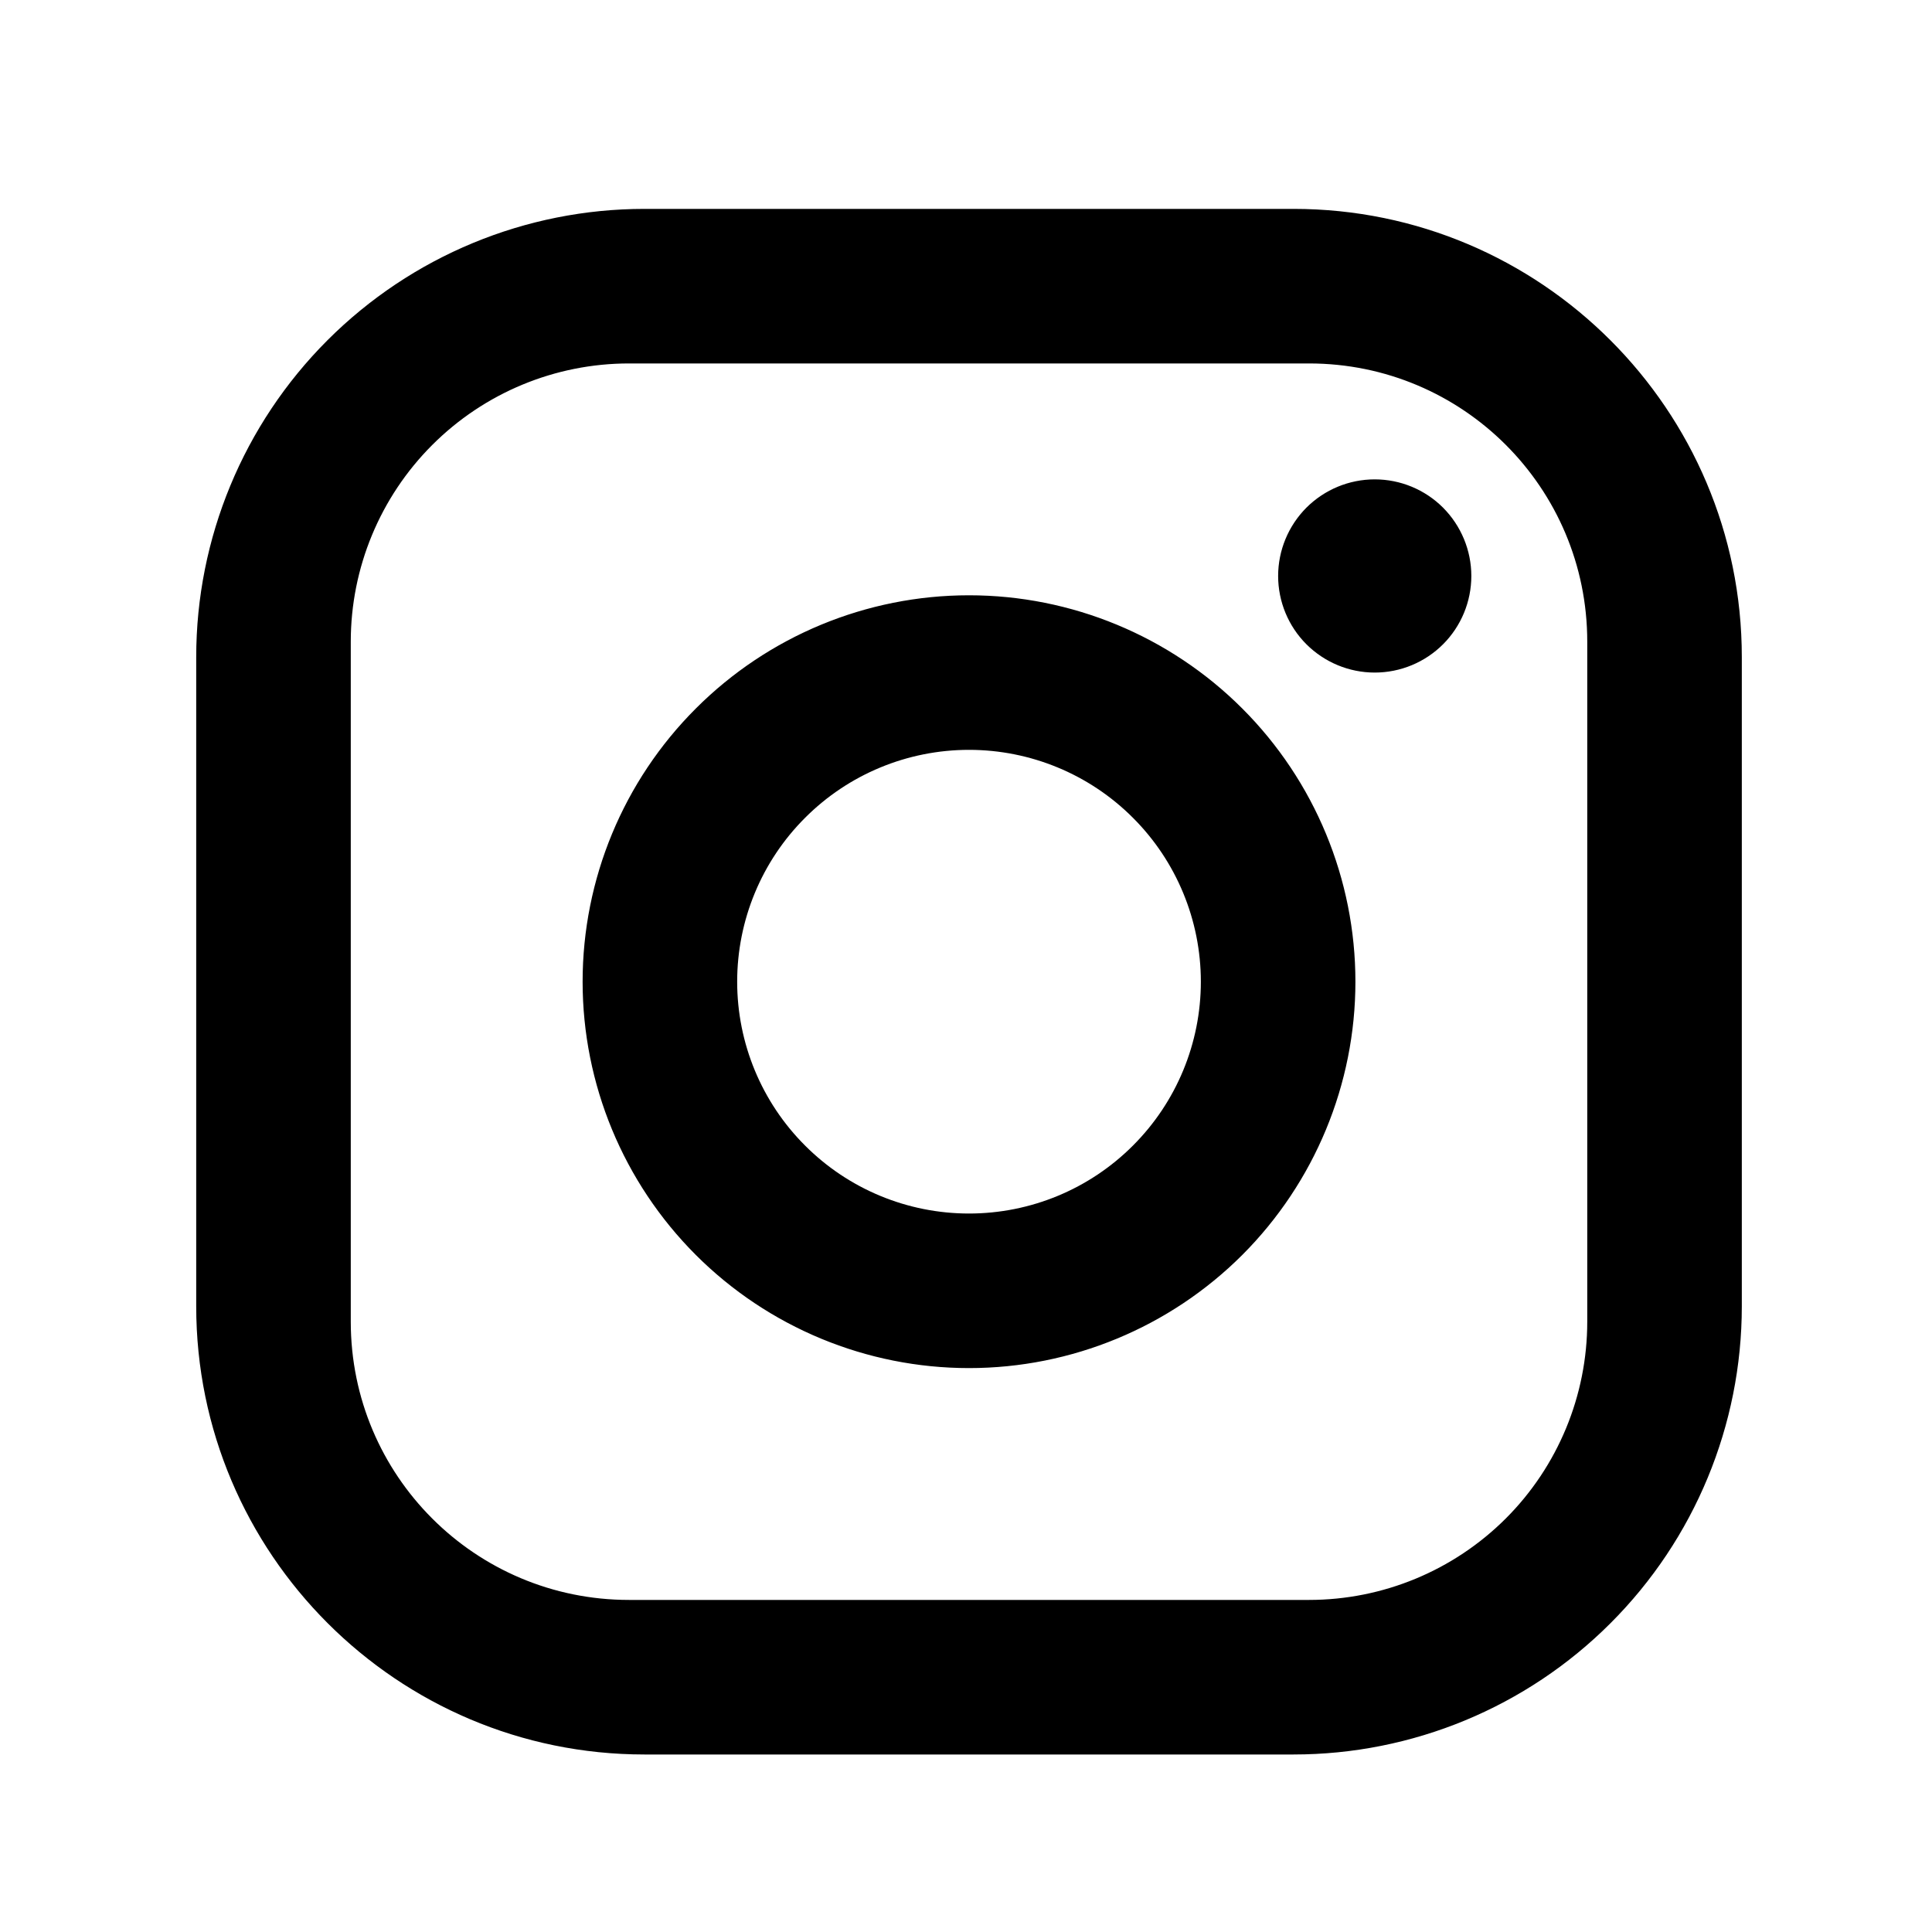 <svg width="25" height="25" viewBox="0 0 25 25" fill="none" xmlns="http://www.w3.org/2000/svg">
<path d="M8.339 2.703H16.739C19.939 2.703 22.539 5.303 22.539 8.503V16.903C22.539 18.441 21.928 19.917 20.84 21.004C19.753 22.092 18.277 22.703 16.739 22.703H8.339C5.139 22.703 2.539 20.103 2.539 16.903V8.503C2.539 6.965 3.15 5.49 4.238 4.402C5.326 3.314 6.801 2.703 8.339 2.703ZM8.139 4.703C7.184 4.703 6.269 5.082 5.593 5.758C4.918 6.433 4.539 7.348 4.539 8.303V17.103C4.539 19.093 6.149 20.703 8.139 20.703H16.939C17.894 20.703 18.809 20.324 19.485 19.649C20.16 18.974 20.539 18.058 20.539 17.103V8.303C20.539 6.313 18.929 4.703 16.939 4.703H8.139ZM17.789 6.203C18.121 6.203 18.439 6.335 18.673 6.569C18.907 6.804 19.039 7.122 19.039 7.453C19.039 7.785 18.907 8.103 18.673 8.337C18.439 8.571 18.121 8.703 17.789 8.703C17.457 8.703 17.14 8.571 16.905 8.337C16.671 8.103 16.539 7.785 16.539 7.453C16.539 7.122 16.671 6.804 16.905 6.569C17.14 6.335 17.457 6.203 17.789 6.203ZM12.539 7.703C13.865 7.703 15.137 8.23 16.075 9.168C17.012 10.105 17.539 11.377 17.539 12.703C17.539 14.029 17.012 15.301 16.075 16.239C15.137 17.176 13.865 17.703 12.539 17.703C11.213 17.703 9.941 17.176 9.004 16.239C8.066 15.301 7.539 14.029 7.539 12.703C7.539 11.377 8.066 10.105 9.004 9.168C9.941 8.23 11.213 7.703 12.539 7.703ZM12.539 9.703C11.743 9.703 10.98 10.019 10.418 10.582C9.855 11.144 9.539 11.908 9.539 12.703C9.539 13.499 9.855 14.262 10.418 14.824C10.98 15.387 11.743 15.703 12.539 15.703C13.335 15.703 14.098 15.387 14.66 14.824C15.223 14.262 15.539 13.499 15.539 12.703C15.539 11.908 15.223 11.144 14.66 10.582C14.098 10.019 13.335 9.703 12.539 9.703Z" fill="black"/>
</svg>
